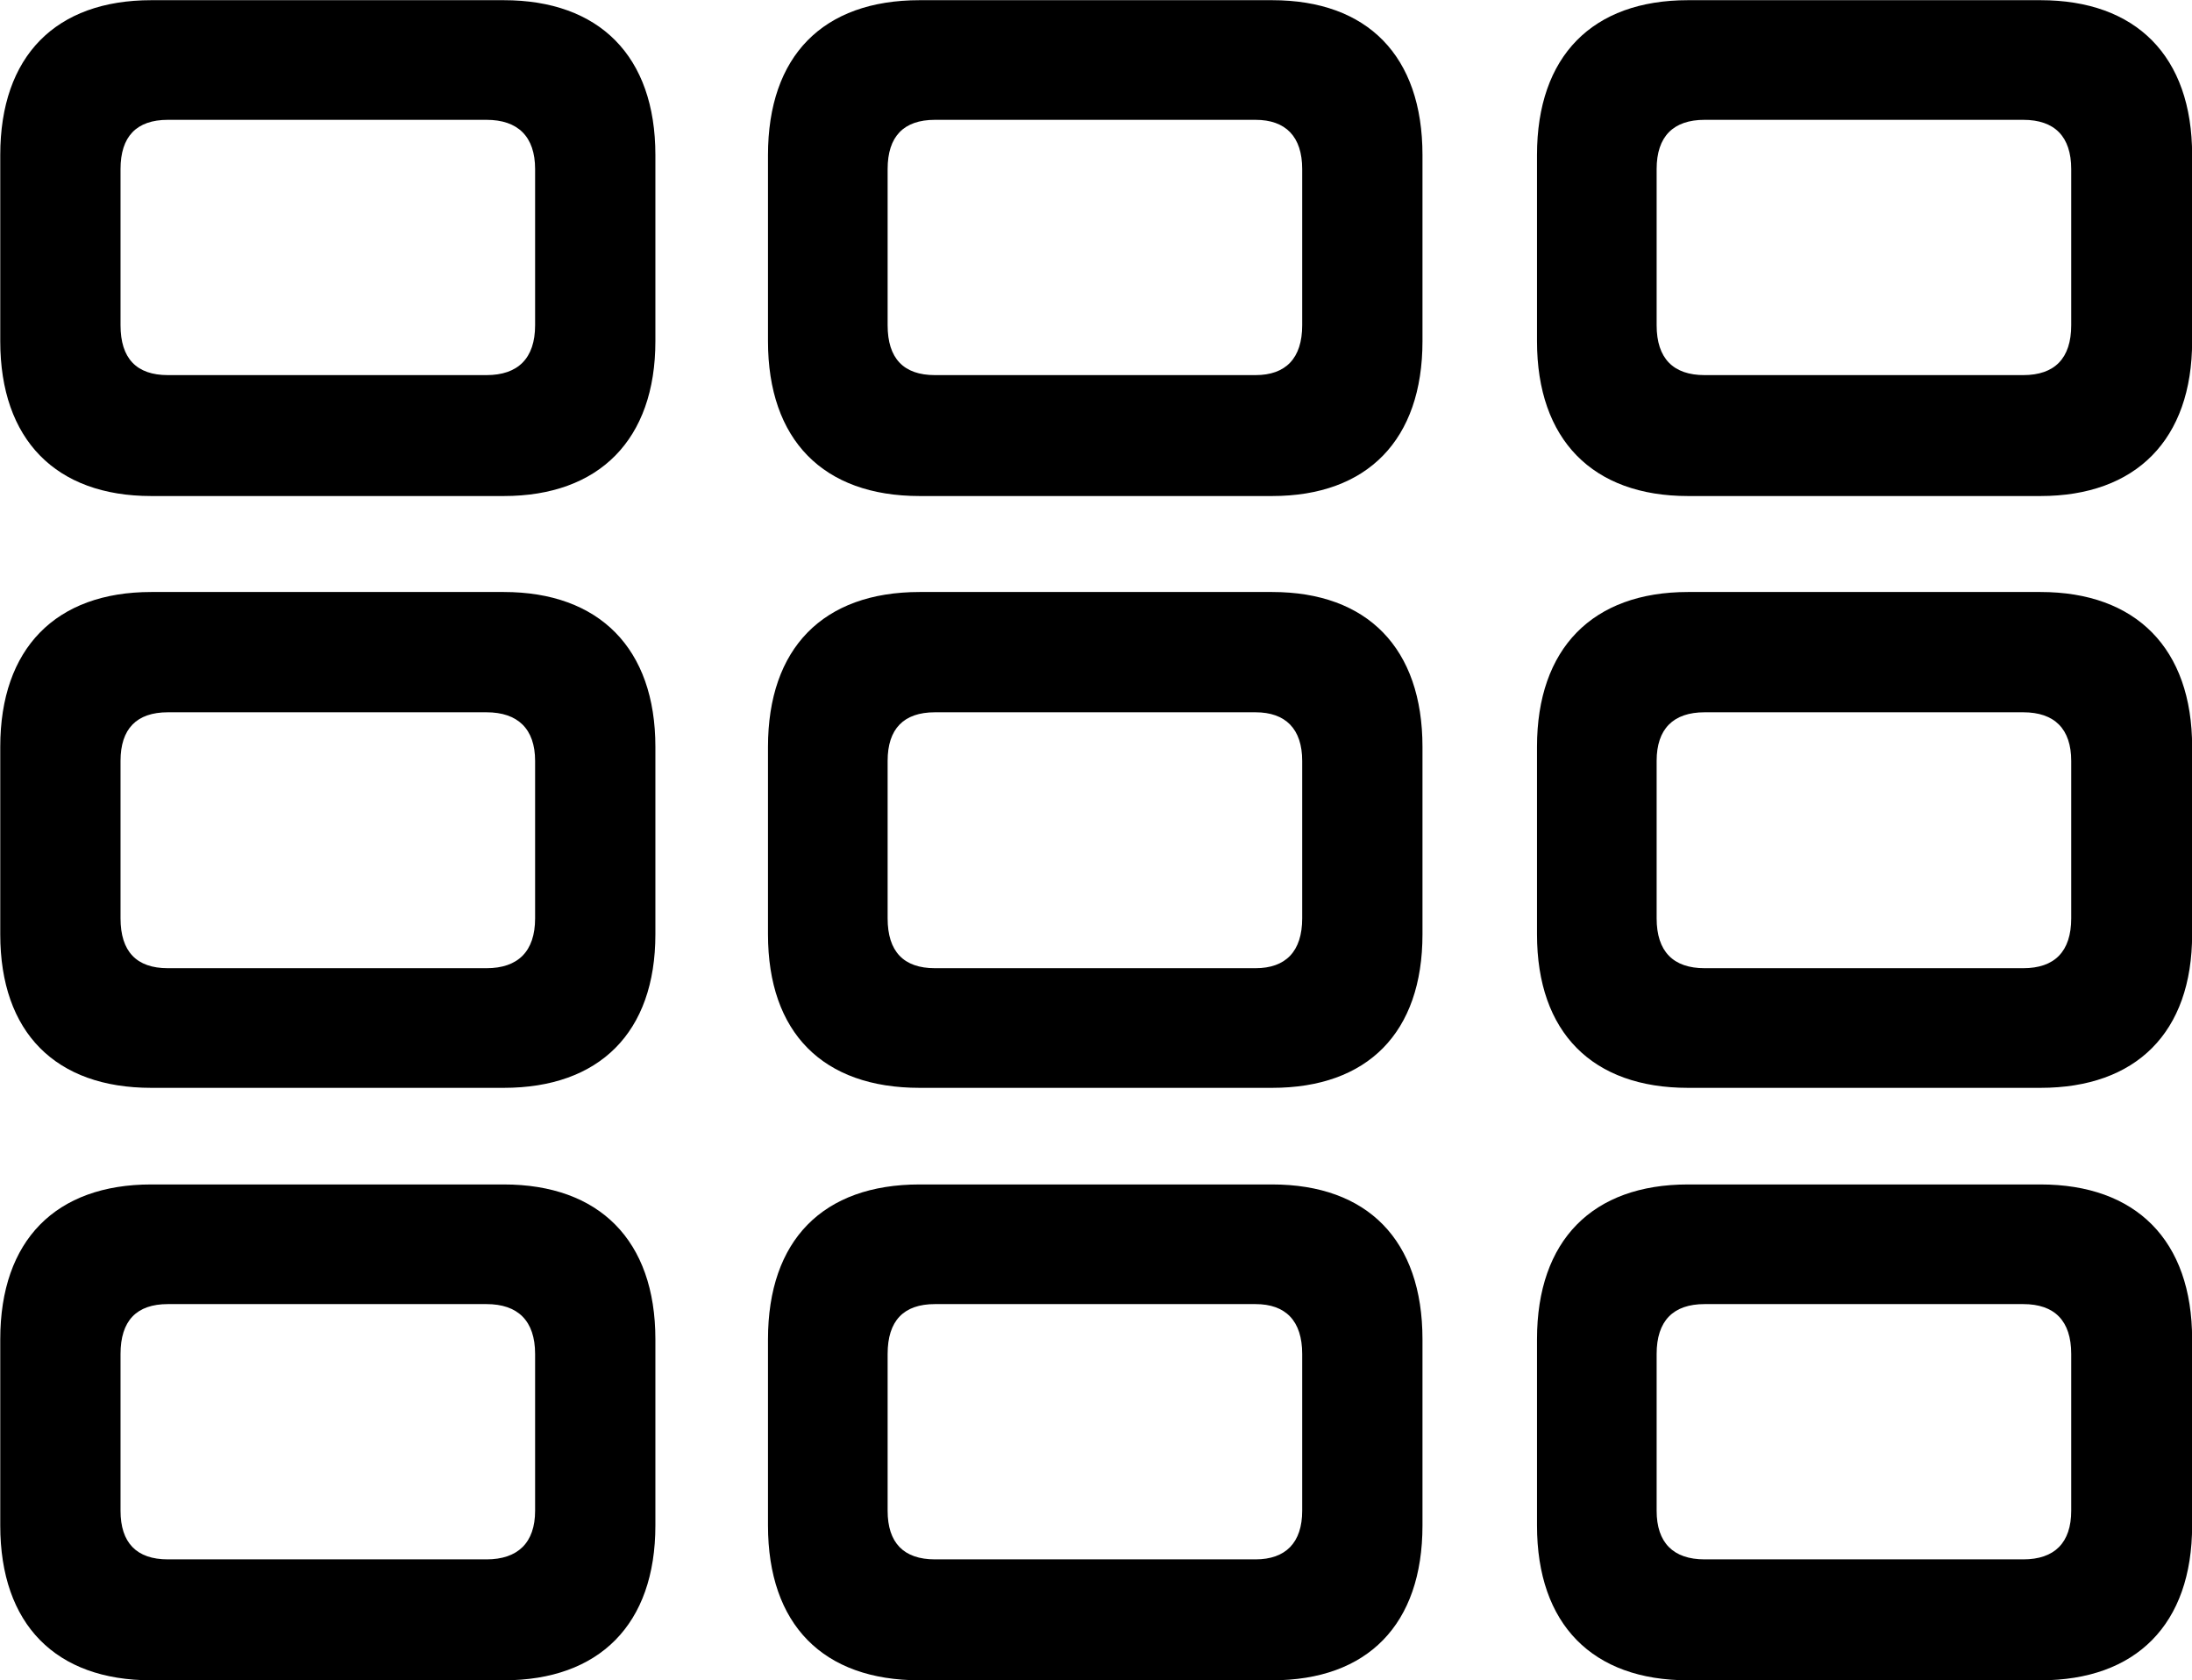 
<svg
    viewBox="0 0 34.262 26.264"
    xmlns="http://www.w3.org/2000/svg"
>
    <path
        fill="inherit"
        d="M2.364 7.753H7.874C9.364 7.753 10.244 6.873 10.244 5.333V2.423C10.244 0.873 9.364 0.003 7.874 0.003H2.364C0.874 0.003 0.004 0.873 0.004 2.423V5.333C0.004 6.873 0.874 7.753 2.364 7.753ZM14.374 7.753H19.884C21.374 7.753 22.234 6.873 22.234 5.333V2.423C22.234 0.873 21.374 0.003 19.884 0.003H14.374C12.864 0.003 12.004 0.873 12.004 2.423V5.333C12.004 6.873 12.864 7.753 14.374 7.753ZM26.384 7.753H31.894C33.384 7.753 34.264 6.873 34.264 5.333V2.423C34.264 0.873 33.384 0.003 31.894 0.003H26.384C24.894 0.003 24.024 0.873 24.024 2.423V5.333C24.024 6.873 24.894 7.753 26.384 7.753ZM2.624 5.863C2.134 5.863 1.884 5.603 1.884 5.083V2.643C1.884 2.133 2.134 1.873 2.624 1.873H7.604C8.094 1.873 8.364 2.133 8.364 2.643V5.083C8.364 5.603 8.094 5.863 7.604 5.863ZM14.614 5.863C14.124 5.863 13.874 5.603 13.874 5.083V2.643C13.874 2.133 14.124 1.873 14.614 1.873H19.624C20.094 1.873 20.354 2.133 20.354 2.643V5.083C20.354 5.603 20.094 5.863 19.624 5.863ZM26.644 5.863C26.154 5.863 25.894 5.603 25.894 5.083V2.643C25.894 2.133 26.154 1.873 26.644 1.873H31.624C32.114 1.873 32.374 2.133 32.374 2.643V5.083C32.374 5.603 32.114 5.863 31.624 5.863ZM2.364 17.003H7.874C9.364 17.003 10.244 16.143 10.244 14.603V11.673C10.244 10.133 9.364 9.253 7.874 9.253H2.364C0.874 9.253 0.004 10.133 0.004 11.673V14.603C0.004 16.143 0.874 17.003 2.364 17.003ZM14.374 17.003H19.884C21.374 17.003 22.234 16.143 22.234 14.603V11.673C22.234 10.133 21.374 9.253 19.884 9.253H14.374C12.864 9.253 12.004 10.133 12.004 11.673V14.603C12.004 16.143 12.864 17.003 14.374 17.003ZM26.384 17.003H31.894C33.384 17.003 34.264 16.143 34.264 14.603V11.673C34.264 10.133 33.384 9.253 31.894 9.253H26.384C24.894 9.253 24.024 10.133 24.024 11.673V14.603C24.024 16.143 24.894 17.003 26.384 17.003ZM2.624 15.133C2.134 15.133 1.884 14.873 1.884 14.353V11.893C1.884 11.393 2.134 11.133 2.624 11.133H7.604C8.094 11.133 8.364 11.393 8.364 11.893V14.353C8.364 14.873 8.094 15.133 7.604 15.133ZM14.614 15.133C14.124 15.133 13.874 14.873 13.874 14.353V11.893C13.874 11.393 14.124 11.133 14.614 11.133H19.624C20.094 11.133 20.354 11.393 20.354 11.893V14.353C20.354 14.873 20.094 15.133 19.624 15.133ZM26.644 15.133C26.154 15.133 25.894 14.873 25.894 14.353V11.893C25.894 11.393 26.154 11.133 26.644 11.133H31.624C32.114 11.133 32.374 11.393 32.374 11.893V14.353C32.374 14.873 32.114 15.133 31.624 15.133ZM2.364 26.263H7.874C9.364 26.263 10.244 25.393 10.244 23.843V20.933C10.244 19.383 9.364 18.513 7.874 18.513H2.364C0.874 18.513 0.004 19.383 0.004 20.933V23.843C0.004 25.393 0.874 26.263 2.364 26.263ZM14.374 26.263H19.884C21.374 26.263 22.234 25.393 22.234 23.843V20.933C22.234 19.383 21.374 18.513 19.884 18.513H14.374C12.864 18.513 12.004 19.383 12.004 20.933V23.843C12.004 25.393 12.864 26.263 14.374 26.263ZM26.384 26.263H31.894C33.384 26.263 34.264 25.393 34.264 23.843V20.933C34.264 19.383 33.384 18.513 31.894 18.513H26.384C24.894 18.513 24.024 19.383 24.024 20.933V23.843C24.024 25.393 24.894 26.263 26.384 26.263ZM2.624 24.373C2.134 24.373 1.884 24.113 1.884 23.613V21.163C1.884 20.643 2.134 20.383 2.624 20.383H7.604C8.094 20.383 8.364 20.643 8.364 21.163V23.613C8.364 24.113 8.094 24.373 7.604 24.373ZM14.614 24.373C14.124 24.373 13.874 24.113 13.874 23.613V21.163C13.874 20.643 14.124 20.383 14.614 20.383H19.624C20.094 20.383 20.354 20.643 20.354 21.163V23.613C20.354 24.113 20.094 24.373 19.624 24.373ZM26.644 24.373C26.154 24.373 25.894 24.113 25.894 23.613V21.163C25.894 20.643 26.154 20.383 26.644 20.383H31.624C32.114 20.383 32.374 20.643 32.374 21.163V23.613C32.374 24.113 32.114 24.373 31.624 24.373Z"
        fillRule="evenodd"
        clipRule="evenodd"
    />
</svg>
        